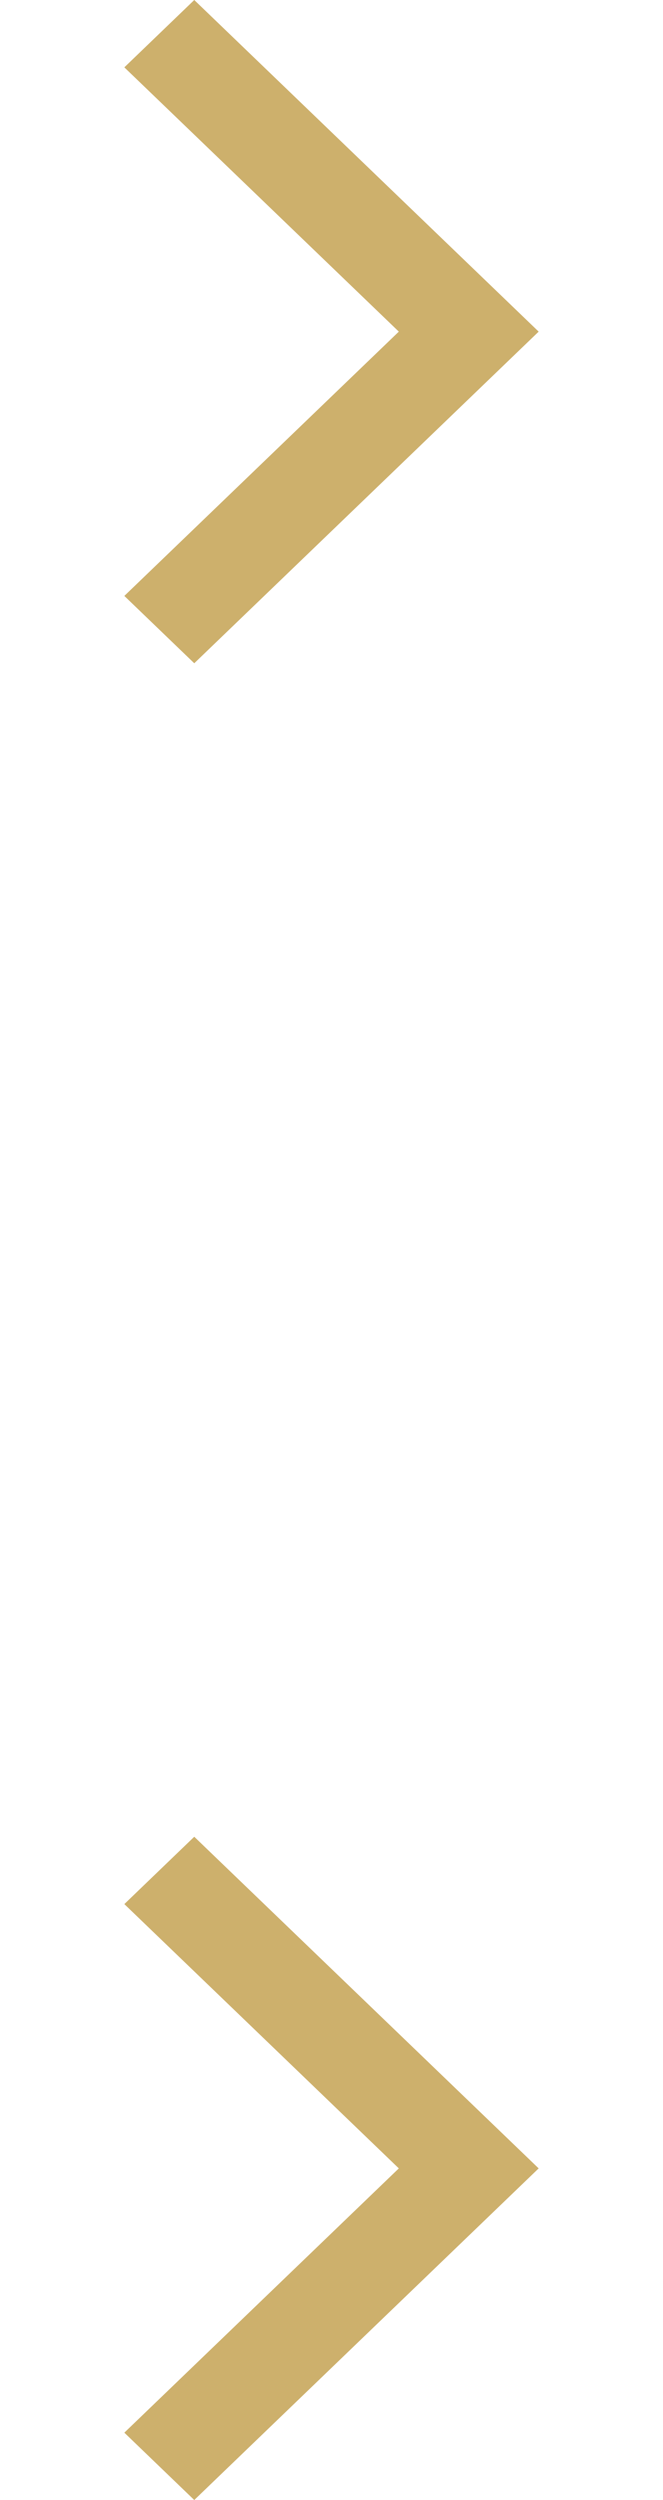 <svg width="13" height="49" viewBox="0 0 13 49" fill="none" xmlns="http://www.w3.org/2000/svg">
<path d="M2.438 1.32L3.809 0L10.562 6.5L3.809 13L2.438 11.68L7.82 6.5L2.438 1.32Z" fill="#CDB06C"/>
<path d="M2.438 37.32L3.809 36L10.562 42.5L3.809 49L2.438 47.68L7.82 42.5L2.438 37.32Z" fill="#CDB06C"/>
</svg>

